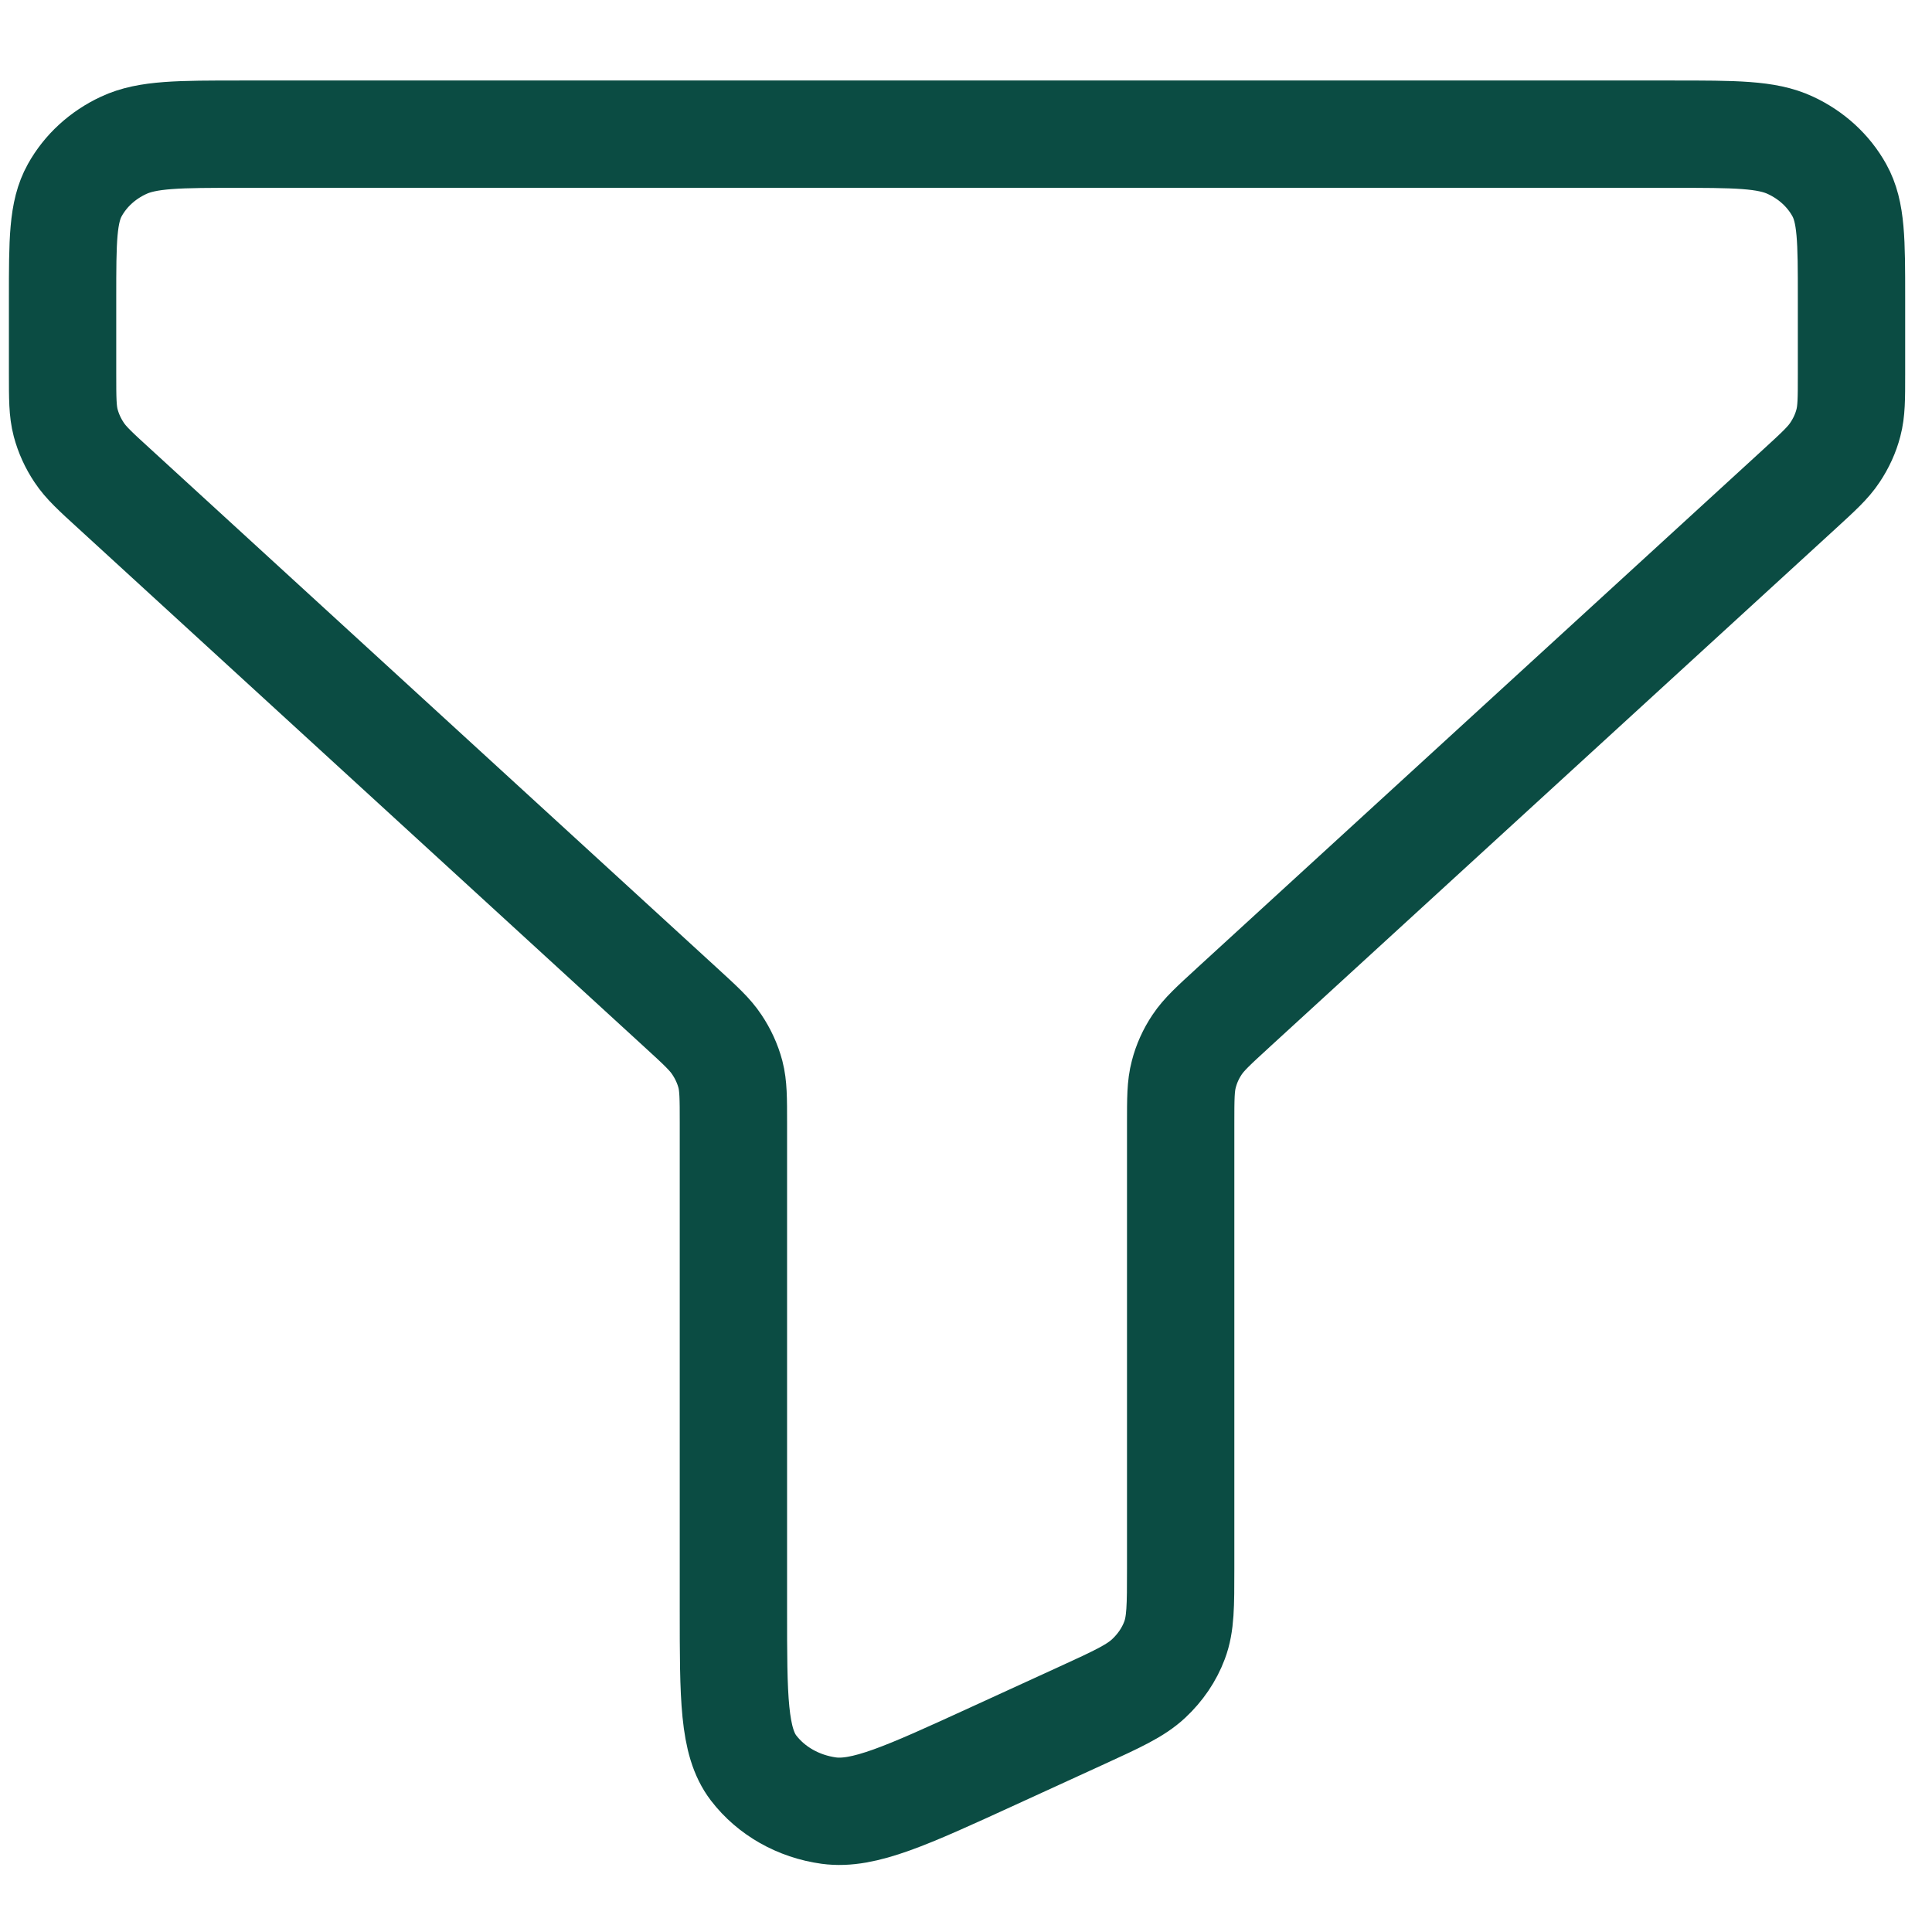 <svg width="18" height="18" viewBox="0 0 18 18" fill="none" xmlns="http://www.w3.org/2000/svg">
<path d="M17.25 2.777C17.25 2.242 17.25 1.975 17.136 1.771C17.036 1.591 16.877 1.445 16.681 1.354C16.459 1.25 16.166 1.25 15.583 1.25H2.25C1.666 1.25 1.375 1.25 1.152 1.354C0.956 1.445 0.797 1.591 0.697 1.771C0.583 1.975 0.583 2.242 0.583 2.777V3.48C0.583 3.713 0.583 3.83 0.612 3.94C0.638 4.037 0.68 4.13 0.737 4.215C0.801 4.312 0.891 4.394 1.072 4.559L6.345 9.389C6.525 9.554 6.615 9.636 6.679 9.733C6.736 9.818 6.779 9.911 6.805 10.009C6.833 10.117 6.833 10.233 6.833 10.461V14.998C6.833 15.816 6.833 16.226 7.021 16.472C7.186 16.687 7.439 16.83 7.722 16.869C8.047 16.913 8.446 16.73 9.245 16.364L10.079 15.982C10.413 15.829 10.58 15.752 10.702 15.638C10.81 15.537 10.893 15.416 10.943 15.282C11 15.131 11 14.959 11 14.617V10.468C11 10.235 11 10.118 11.029 10.009C11.054 9.911 11.096 9.818 11.153 9.733C11.217 9.637 11.307 9.555 11.485 9.392L11.488 9.389L16.762 4.559C16.942 4.394 17.032 4.312 17.096 4.215C17.153 4.13 17.196 4.037 17.221 3.94C17.25 3.831 17.25 3.716 17.25 3.487V2.777Z" stroke="#0B4C43" stroke-linecap="round" stroke-linejoin="round"/>
</svg>
